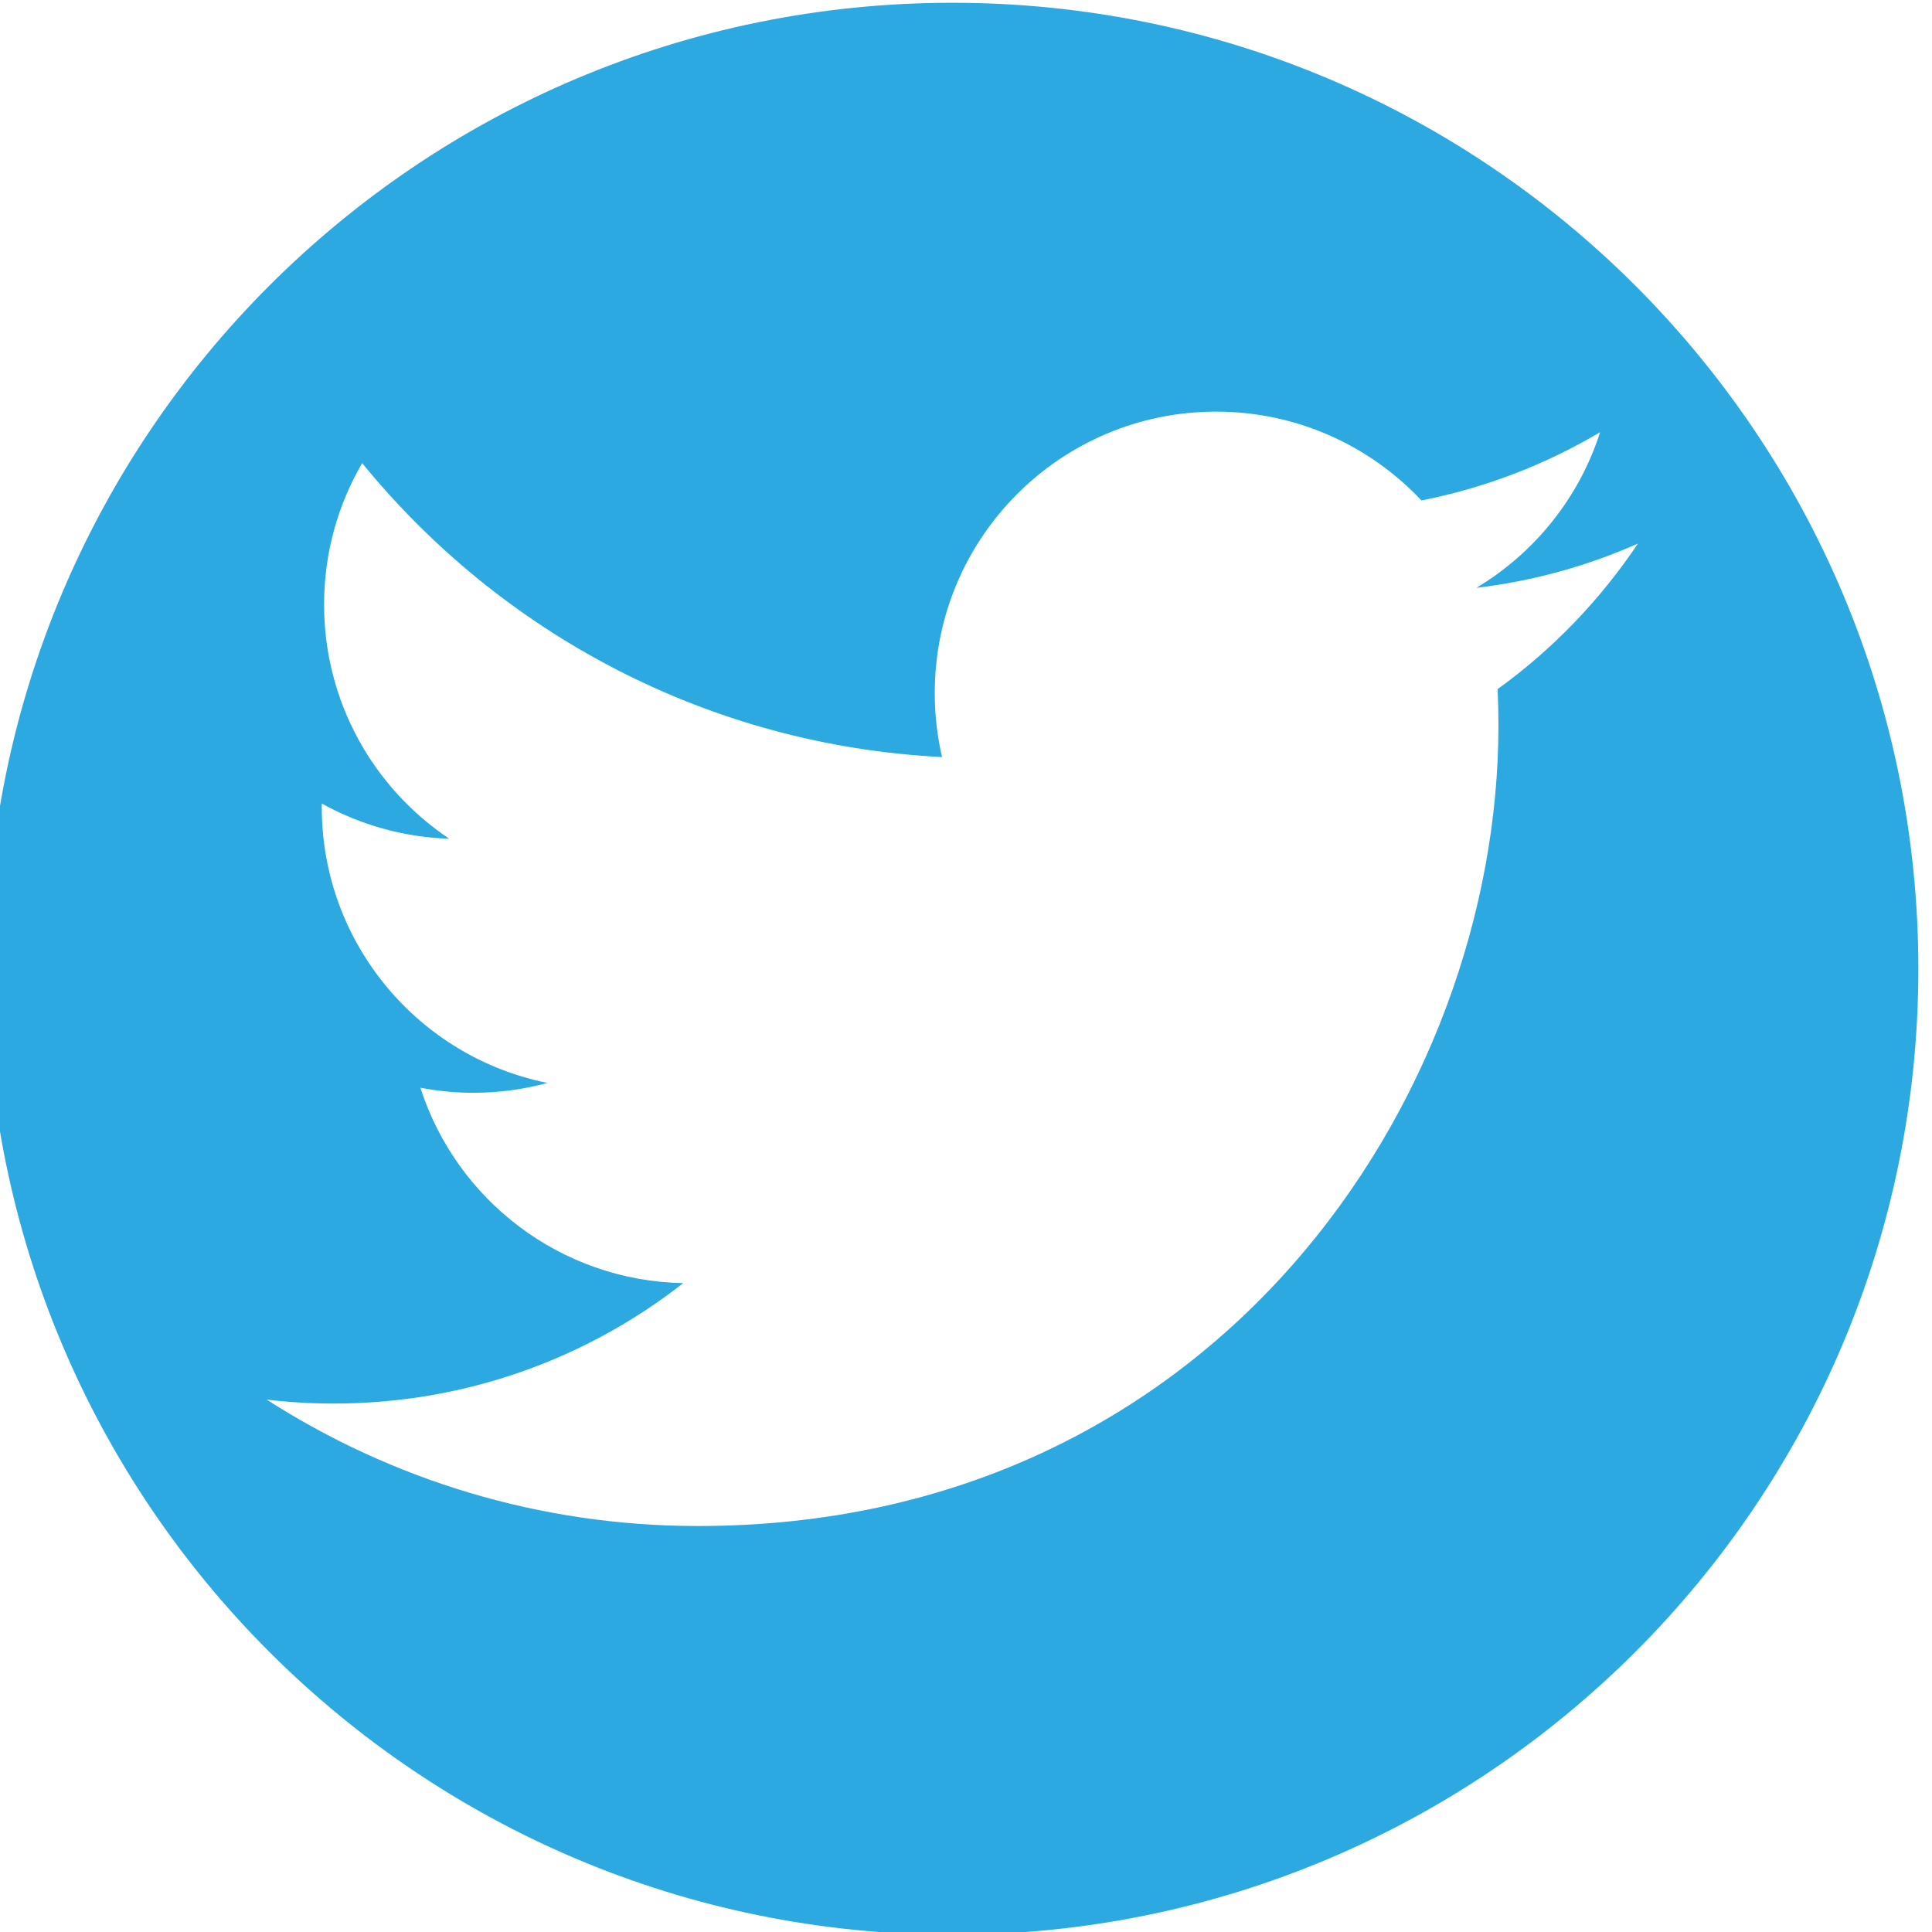 <?xml version="1.0" encoding="utf-8"?>
<!-- Generator: Adobe Illustrator 16.0.0, SVG Export Plug-In . SVG Version: 6.00 Build 0)  -->
<!DOCTYPE svg PUBLIC "-//W3C//DTD SVG 1.1//EN" "http://www.w3.org/Graphics/SVG/1.1/DTD/svg11.dtd">
<svg version="1.1" id="Layer_1" xmlns="http://www.w3.org/2000/svg" xmlns:xlink="http://www.w3.org/1999/xlink" x="0px" y="0px"
	 width="78.668px" height="78.668px" viewBox="0 0 78.668 78.668" style="enable-background:new 0 0 78.668 78.668;"
	 xml:space="preserve">
<path style="fill:#2BA9E0;" d="M38.778,0.113c-21.724,0-39.334,17.61-39.334,39.333c0,21.725,17.61,39.334,39.334,39.334
	s39.334-17.609,39.334-39.334C78.112,17.724,60.502,0.113,38.778,0.113z M60.981,28.06c0.021,0.491,0.033,0.985,0.033,1.482
	c0,15.139-11.523,32.595-32.594,32.595c-6.47,0-12.491-1.896-17.561-5.147c0.896,0.106,1.808,0.16,2.733,0.16
	c5.367,0,10.307-1.831,14.228-4.904c-5.013-0.092-9.244-3.404-10.702-7.955c0.7,0.134,1.417,0.205,2.155,0.205
	c1.045,0,2.057-0.14,3.018-0.401c-5.241-1.053-9.189-5.683-9.189-11.233c0-0.048,0-0.096,0.001-0.144
	c1.545,0.857,3.311,1.373,5.189,1.433c-3.074-2.055-5.096-5.561-5.096-9.535c0-2.1,0.565-4.067,1.551-5.759
	c5.65,6.931,14.091,11.491,23.612,11.969c-0.195-0.838-0.297-1.713-0.297-2.61c0-6.326,5.13-11.455,11.456-11.455
	c3.295,0,6.271,1.391,8.361,3.617c2.609-0.514,5.062-1.467,7.275-2.78c-0.855,2.676-2.672,4.92-5.037,6.338
	c2.315-0.276,4.523-0.892,6.577-1.803c0,0,0.001,0,0.001-0.001h0.002c-0.001,0-0.002,0-0.003,0.001
	C65.16,24.428,63.22,26.444,60.981,28.06z"/>
</svg>
